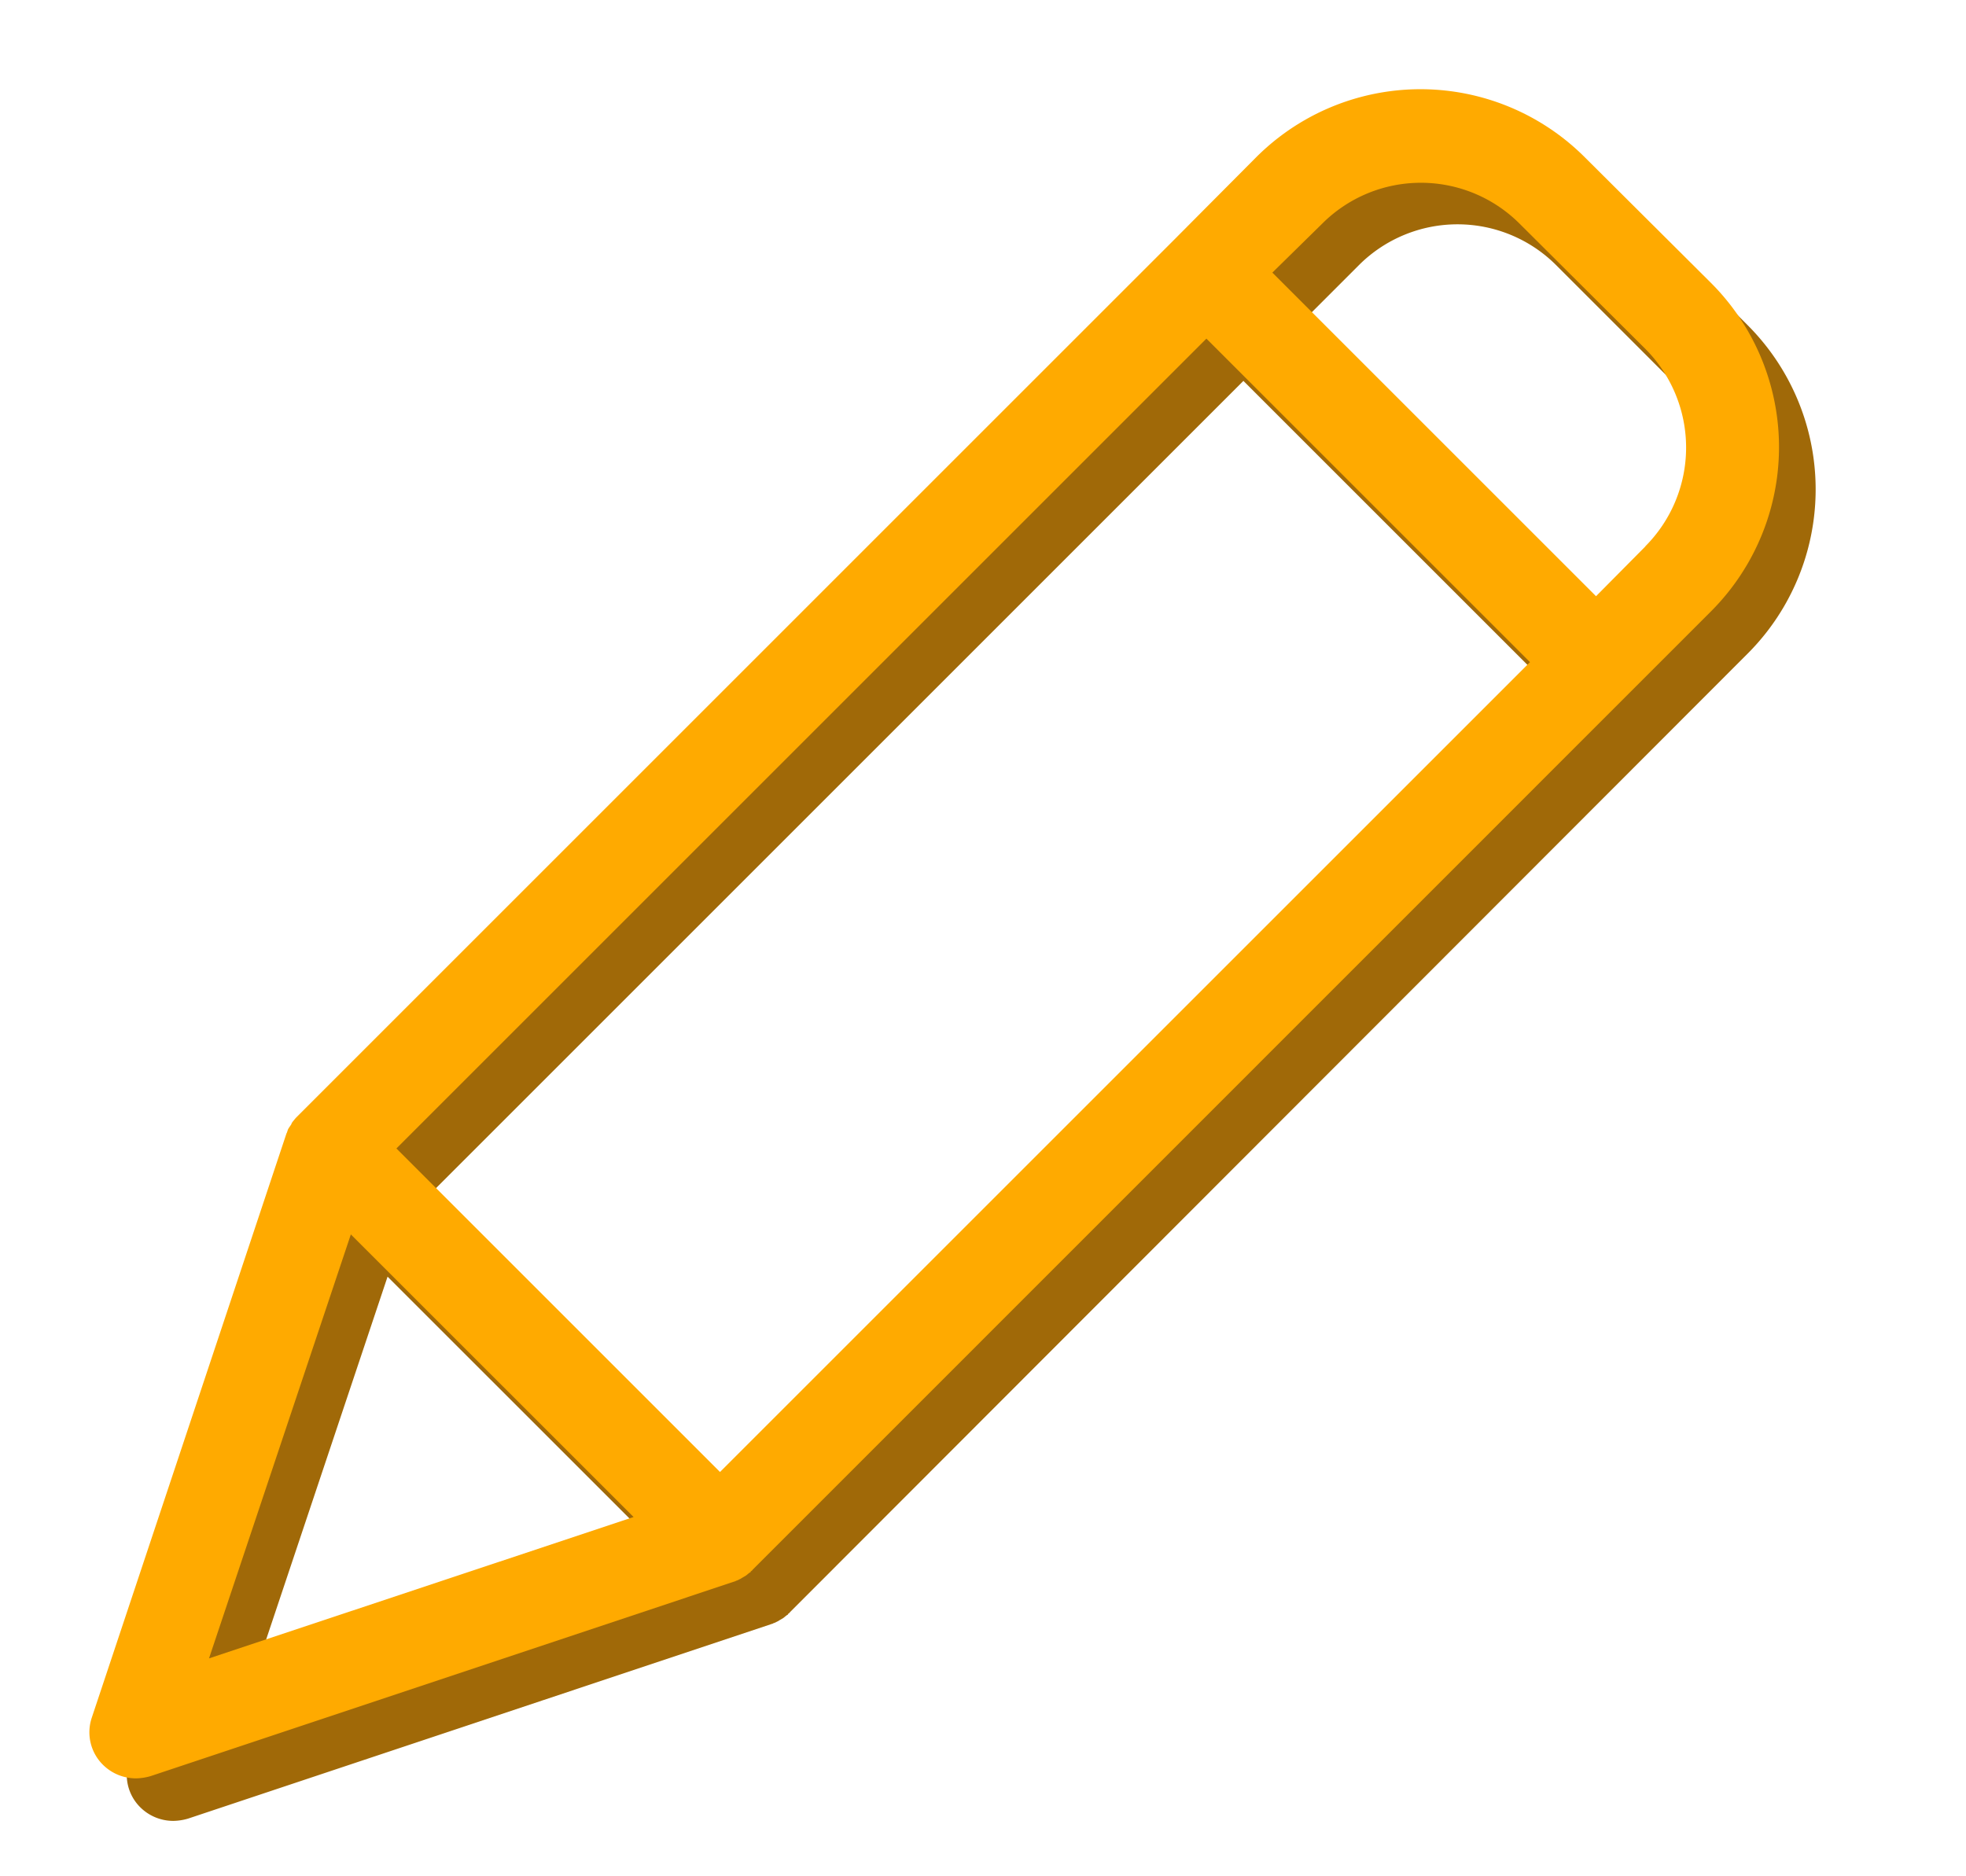 <svg xmlns="http://www.w3.org/2000/svg" xmlns:xlink="http://www.w3.org/1999/xlink" width="22" height="21" viewBox="0 0 22 21">
  <defs>
    <clipPath id="clip-path">
      <rect id="Rectangle_1542" data-name="Rectangle 1542" width="19.317" height="19.377" fill="none"/>
    </clipPath>
    <clipPath id="clip-icon_act2">
      <rect width="22" height="21"/>
    </clipPath>
  </defs>
  <g id="icon_act2" clip-path="url(#clip-icon_act2)">
    <g id="Group_8062" data-name="Group 8062" transform="translate(1 1)">
      <g id="Group_2445" data-name="Group 2445" clip-path="url(#clip-path)">
        <path id="Path_25887" data-name="Path 25887" d="M26.6,12.1a2.6,2.6,0,0,0-3.679,0L22,13.028l-9.8,9.8-.021.021c-.005.005-.005.01-.01.01-.01.016-.026.031-.036.047s-.005.005-.005.01-.015.026-.026.042-.005.01-.01.016-.01.026-.016.042-.005.005-.005.01l-2.175,6.54a.512.512,0,0,0,.125.531.524.524,0,0,0,.369.151.616.616,0,0,0,.166-.026l6.535-2.18c.005,0,.005,0,.01-.005a.189.189,0,0,0,.047-.021.018.018,0,0,0,.011-.005c.015-.01.036-.021.052-.031s.031-.026.047-.036.01-.005.01-.01.016-.01.021-.021L28.005,17.185a2.6,2.6,0,0,0,0-3.679ZM16.918,26.816,13.3,23.195l9.064-9.064,3.621,3.621Zm-4.131-2.659,3.164,3.163L11.2,28.9Zm14.486-7.7-.552.557L23.1,13.392l.557-.557a1.561,1.561,0,0,1,2.206,0l1.415,1.415a1.566,1.566,0,0,1-.005,2.206" transform="translate(-9.45 -10.868)" fill="#a06908"/>
        <path id="Path_25888" data-name="Path 25888" d="M16.735.762a2.6,2.6,0,0,0-3.679,0l-.921.926-9.8,9.8-.021.021c-.005.005-.005.01-.01.01-.01.016-.026.031-.036.047s-.005.005-.005.01-.015.026-.026.042-.005.01-.01.016-.01.026-.016.042-.005.005-.005.01L.028,18.223a.512.512,0,0,0,.125.531.524.524,0,0,0,.369.151.613.613,0,0,0,.166-.026L7.223,16.7c.005,0,.005,0,.01-.005a.187.187,0,0,0,.047-.021.019.019,0,0,0,.011-.005c.015-.01.036-.021.052-.031s.031-.026.047-.036.01-.005.01-.01.016-.01.021-.021L18.145,5.845a2.6,2.6,0,0,0,0-3.679ZM7.057,15.476,3.436,11.855,12.5,2.791l3.621,3.621ZM2.926,12.817l3.164,3.163L1.339,17.562Zm14.486-7.7-.552.557L13.238,2.052,13.8,1.5A1.561,1.561,0,0,1,16,1.5L17.416,2.91a1.566,1.566,0,0,1-.005,2.206" transform="translate(0 -0.001)" fill="#fa0"/>
      </g>
    </g>
  </g>
</svg>
